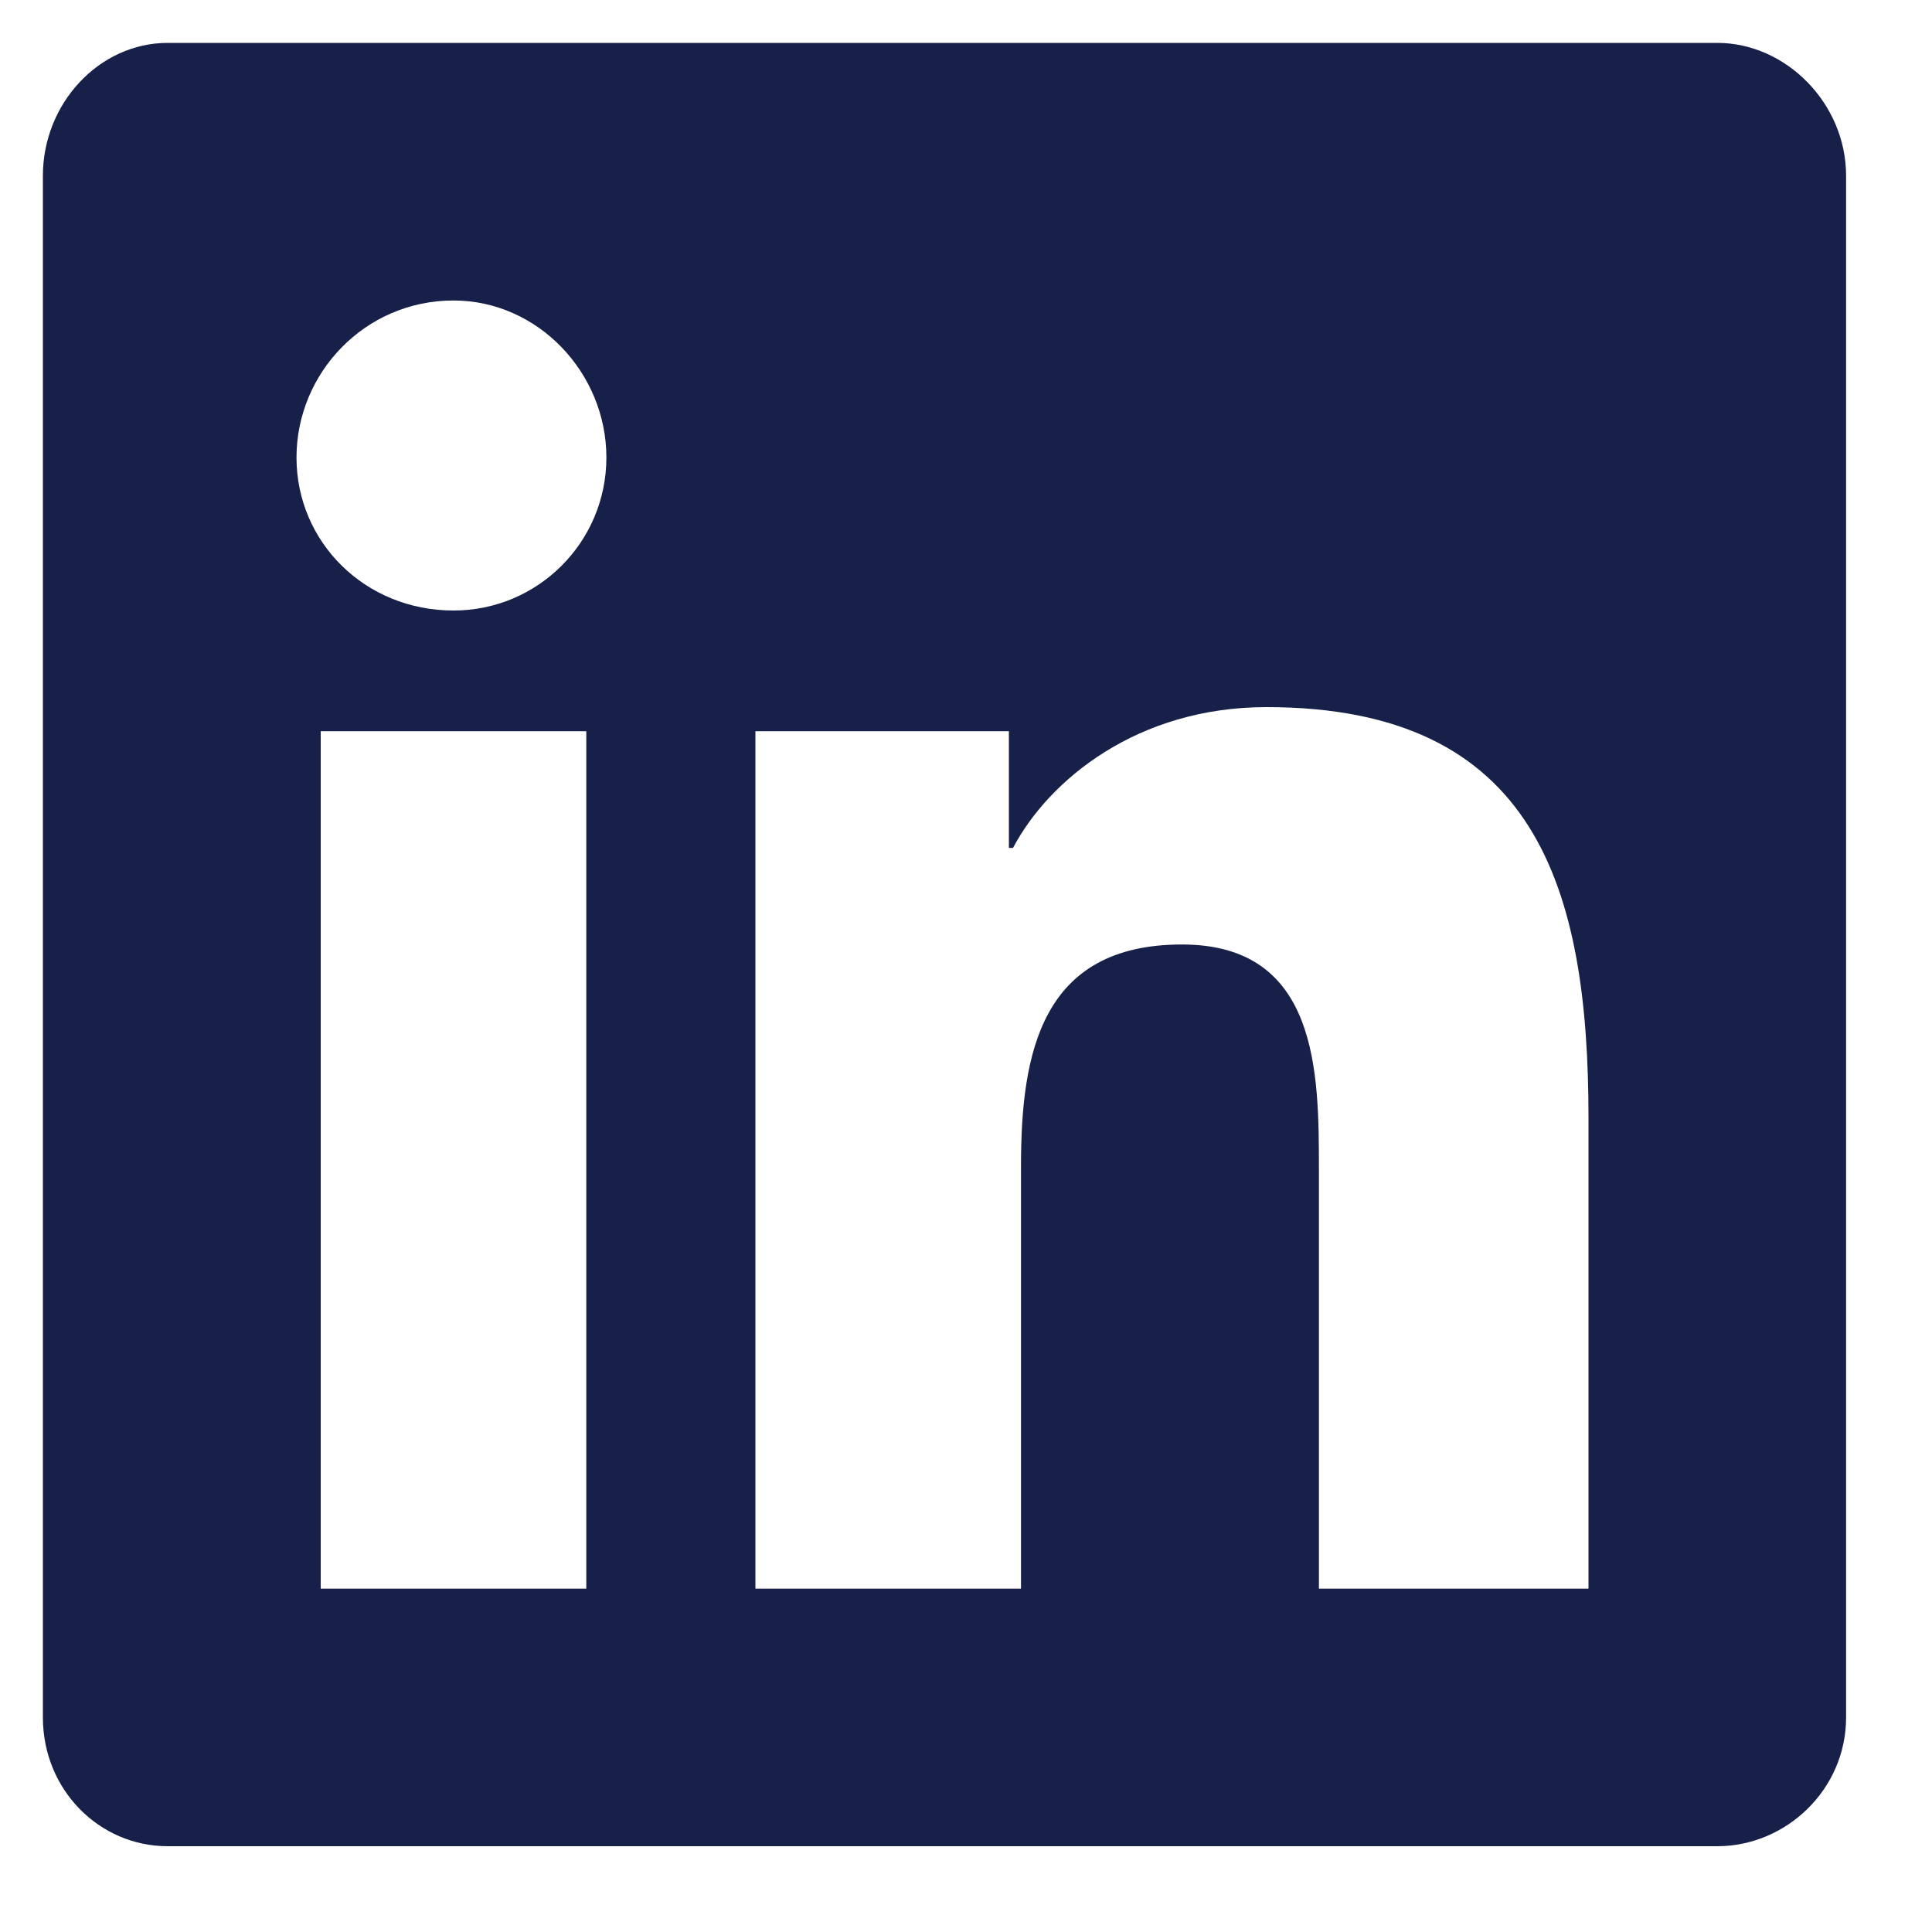 <svg width="15" height="15" viewBox="0 0 15 15" fill="none" xmlns="http://www.w3.org/2000/svg">
<path d="M13.333 0.333H1.302C0.771 0.333 0.333 0.802 0.333 1.365V13.334C0.333 13.896 0.771 14.334 1.302 14.334H13.333C13.865 14.334 14.333 13.896 14.333 13.334V1.365C14.333 0.802 13.865 0.333 13.333 0.333ZM4.552 12.334H2.49V5.677H4.552V12.334ZM3.521 4.74C2.833 4.74 2.302 4.208 2.302 3.552C2.302 2.896 2.833 2.333 3.521 2.333C4.177 2.333 4.708 2.896 4.708 3.552C4.708 4.208 4.177 4.74 3.521 4.74ZM12.333 12.334H10.24V9.084C10.24 8.334 10.24 7.333 9.177 7.333C8.083 7.333 7.927 8.177 7.927 9.052V12.334H5.865V5.677H7.833V6.583H7.865C8.146 6.052 8.833 5.49 9.833 5.49C11.927 5.49 12.333 6.896 12.333 8.677V12.334Z" fill="#172048"/>
</svg>
